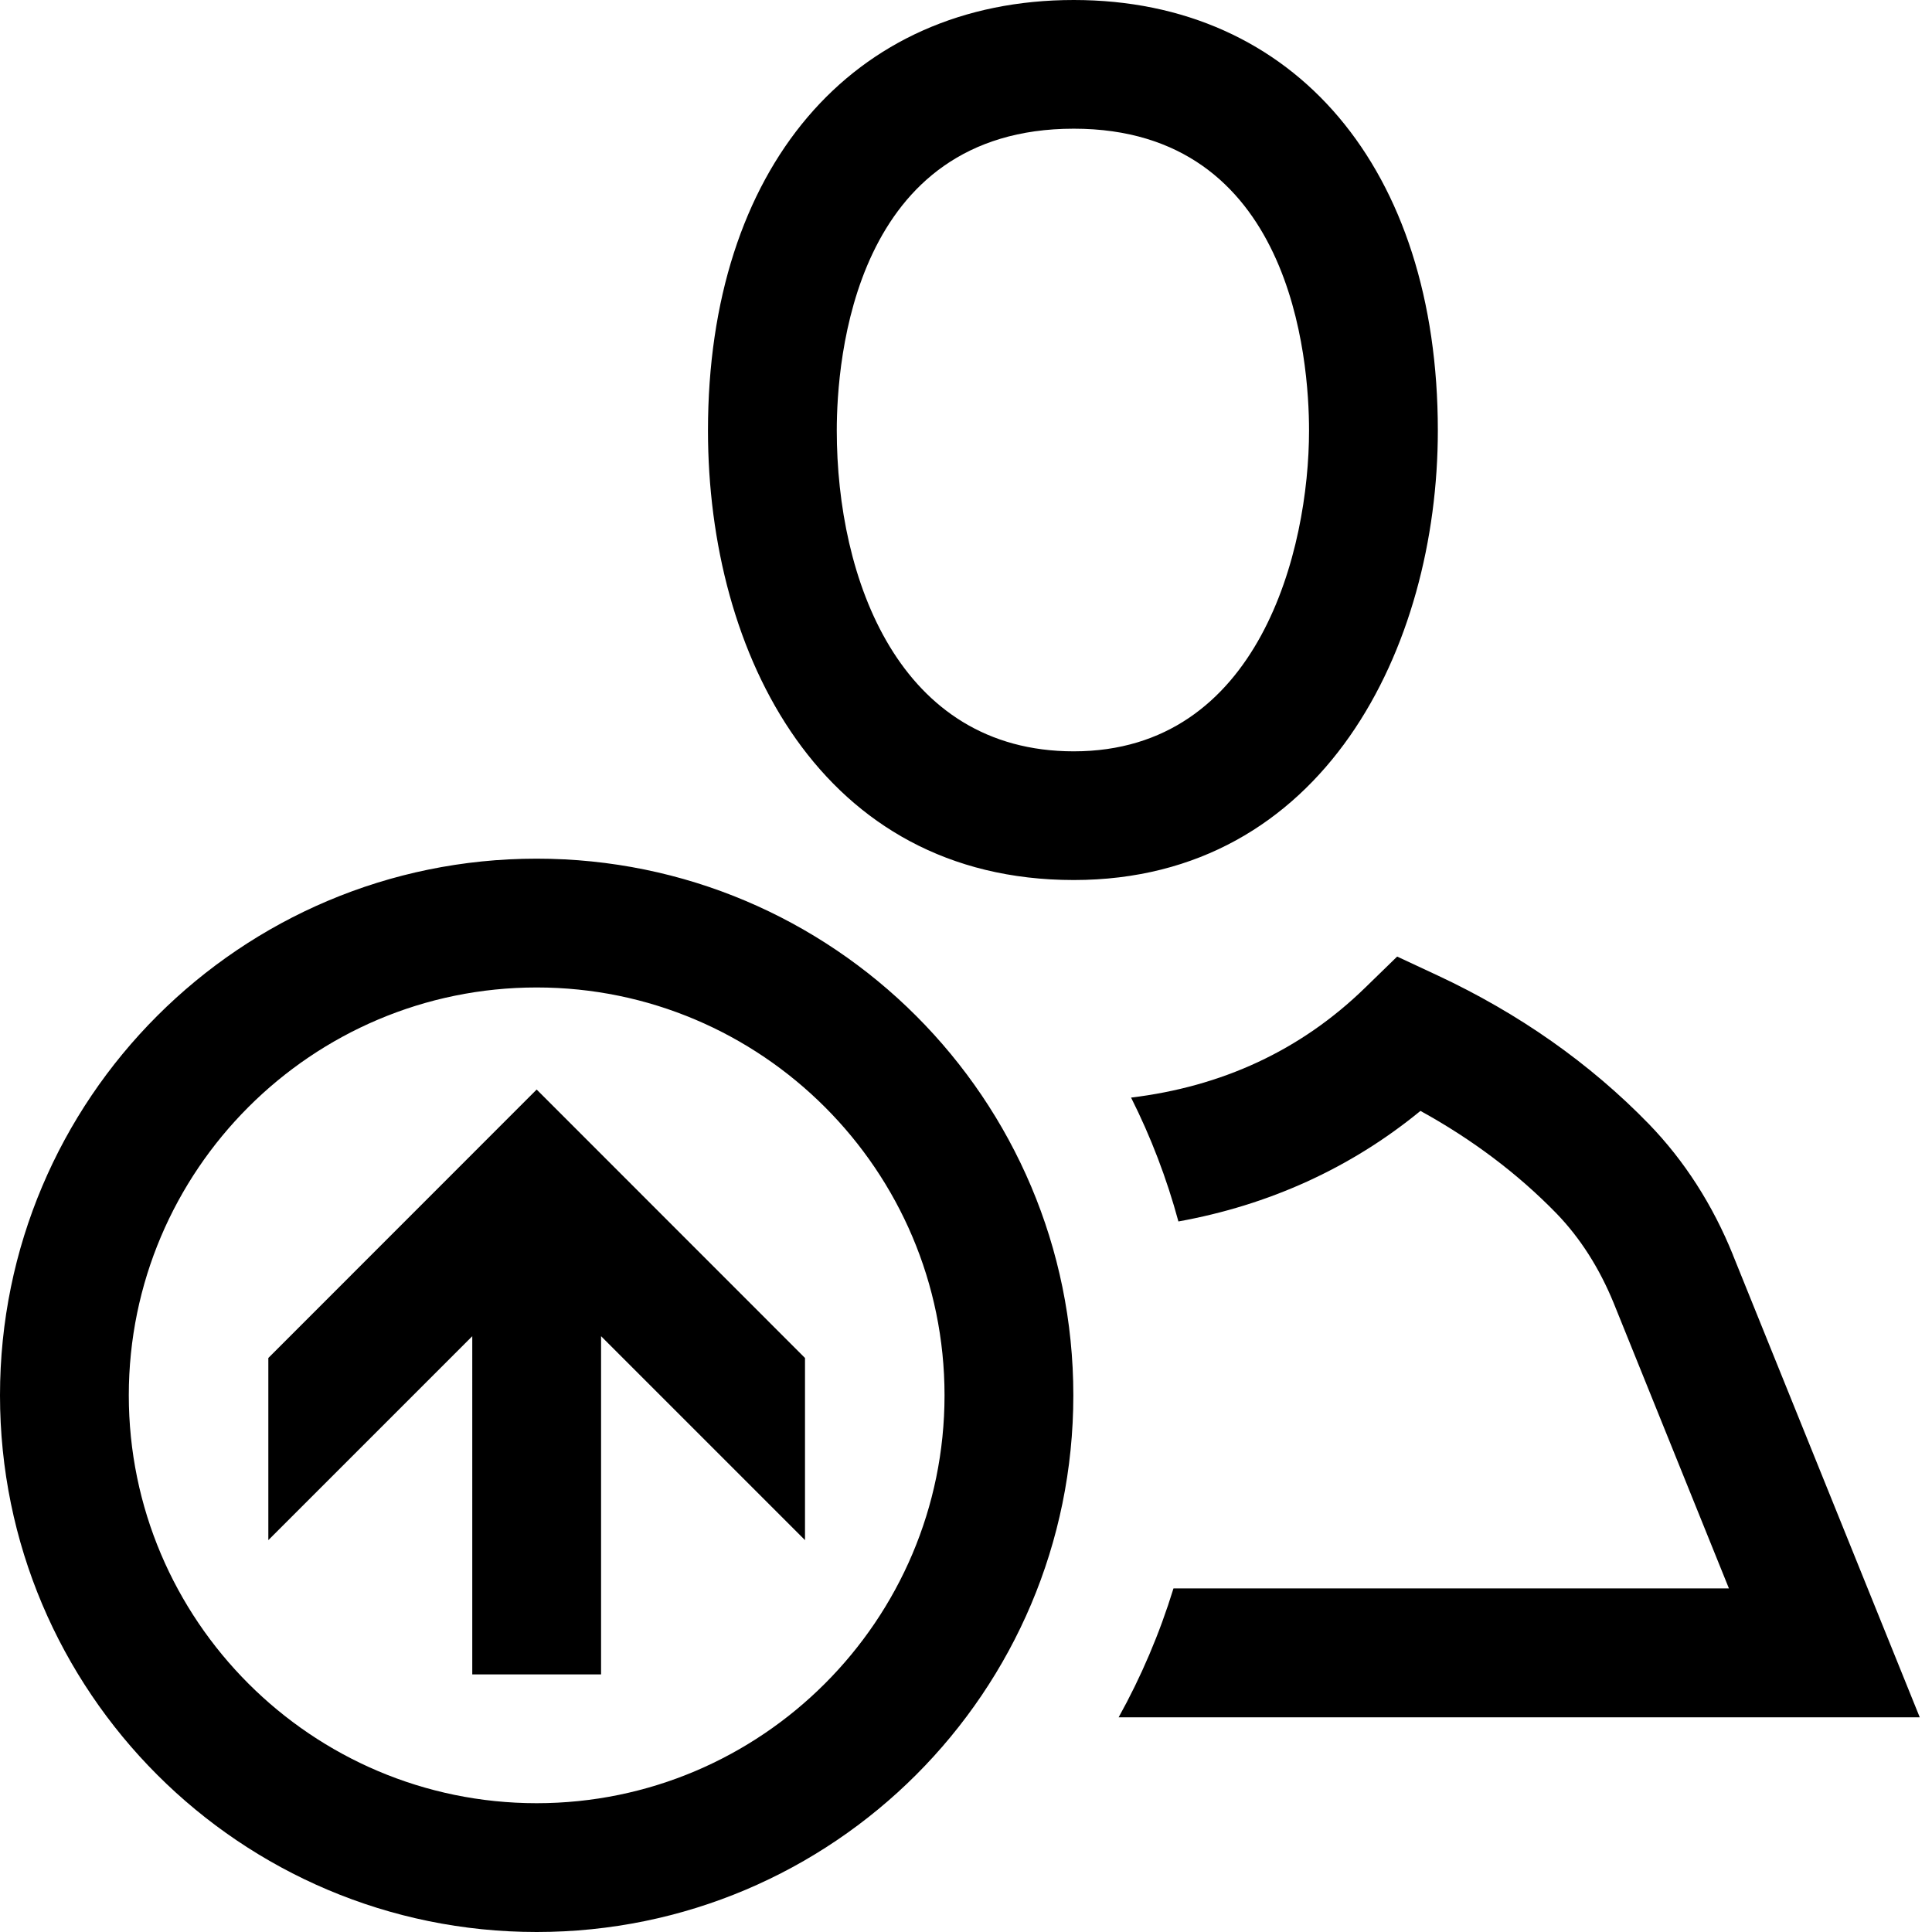 <?xml version="1.0" encoding="iso-8859-1"?>
<!-- Generator: Adobe Illustrator 23.0.1, SVG Export Plug-In . SVG Version: 6.00 Build 0)  -->
<svg version="1.1" id="payment_x5F_person-layer" xmlns="http://www.w3.org/2000/svg" xmlns:xlink="http://www.w3.org/1999/xlink"
	 x="0px" y="0px" viewBox="0 0 18 18" style="enable-background:new 0 0 18 18;" xml:space="preserve">
<g id="payment_x5F_person">
	<rect y="0" style="opacity:0.25;fill:none;" width="18" height="18"/>
	<path d="M13.396,4.011C13.396,1.574,12.064,0,10.004,0c-2.07,0-3.408,1.574-3.408,4.011c0,2.085,1.054,4.188,3.408,4.188
		C12.334,8.199,13.396,6.028,13.396,4.011z M10.004,7c-1.63,0-2.208-1.61-2.208-2.989c0-0.659,0.159-2.812,2.208-2.812
		c2.034,0,2.192,2.152,2.192,2.812C12.196,5.121,11.734,7,10.004,7z M10.422,16h7.464l-1.74-4.306v-0.001
		c-0.19-0.47-0.454-0.88-0.784-1.221c-0.549-0.565-1.212-1.031-1.97-1.385l-0.375-0.175l-0.297,0.289
		c-0.604,0.589-1.34,0.923-2.182,1.025c0.184,0.366,0.332,0.752,0.441,1.154c0.838-0.151,1.603-0.495,2.255-1.03
		c0.48,0.264,0.906,0.584,1.268,0.956c0.221,0.229,0.4,0.51,0.533,0.836l1.073,2.657h-5.175C10.803,15.221,10.632,15.622,10.422,16z
		 M2.5,12.652v1.697l1.9-1.9V15.6h1.2v-3.151l1.9,1.9v-1.697L5,10.151L2.5,12.652z M5,8c-2.761,0-5,2.239-5,5s2.239,5,5,5
		s5-2.239,5-5S7.761,8,5,8z M5,16.8c-2.095,0-3.8-1.705-3.8-3.8S2.905,9.2,5,9.2s3.8,1.705,3.8,3.8S7.095,16.8,5,16.8z"/>
</g>
</svg>
